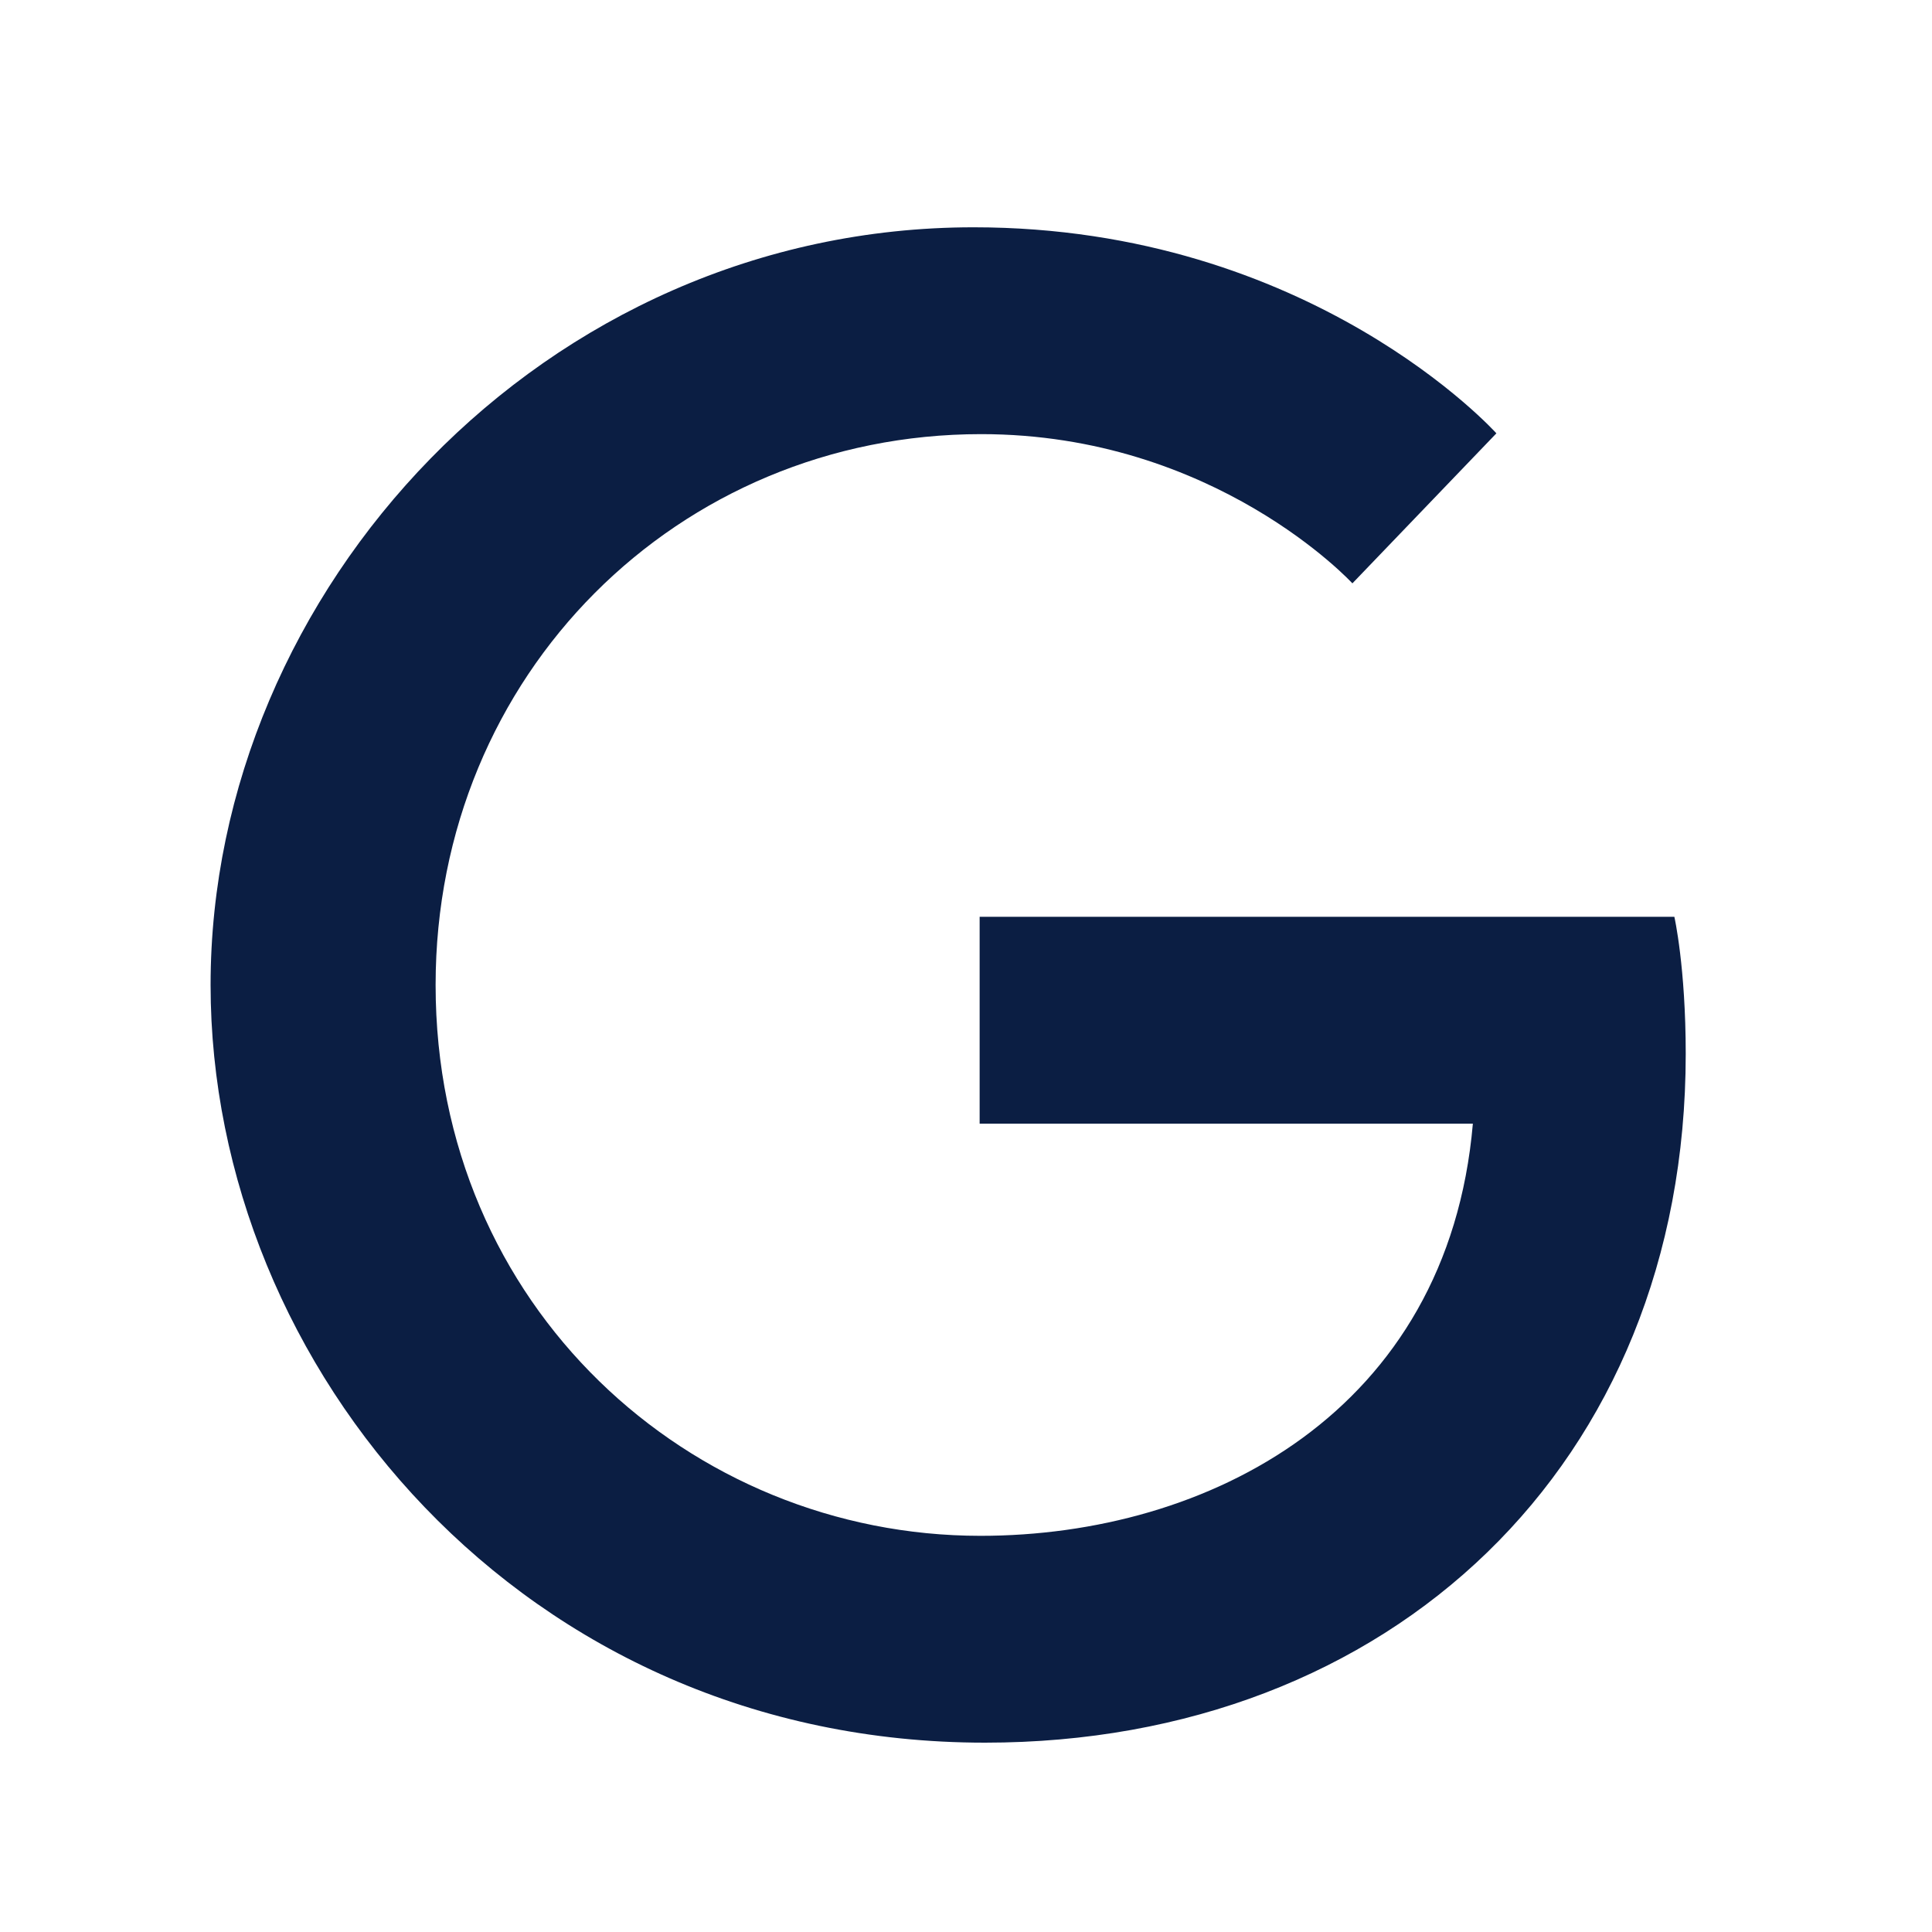 <svg width="17" height="17" viewBox="0 0 17 17" fill="none" xmlns="http://www.w3.org/2000/svg">
<path d="M14.733 8.067H8.62V9.887H12.96C12.74 12.427 10.627 13.514 8.627 13.514C6.073 13.514 3.833 11.5 3.833 8.667C3.833 5.933 5.967 3.82 8.633 3.82C10.693 3.82 11.9 5.133 11.9 5.133L13.167 3.813C13.167 3.813 11.54 2 8.567 2C4.78 2 1.853 5.2 1.853 8.667C1.853 12.034 4.607 15.334 8.667 15.334C12.233 15.334 14.833 12.887 14.833 9.273C14.833 8.507 14.733 8.067 14.733 8.067Z" fill="#0B1E43"/>
</svg>
